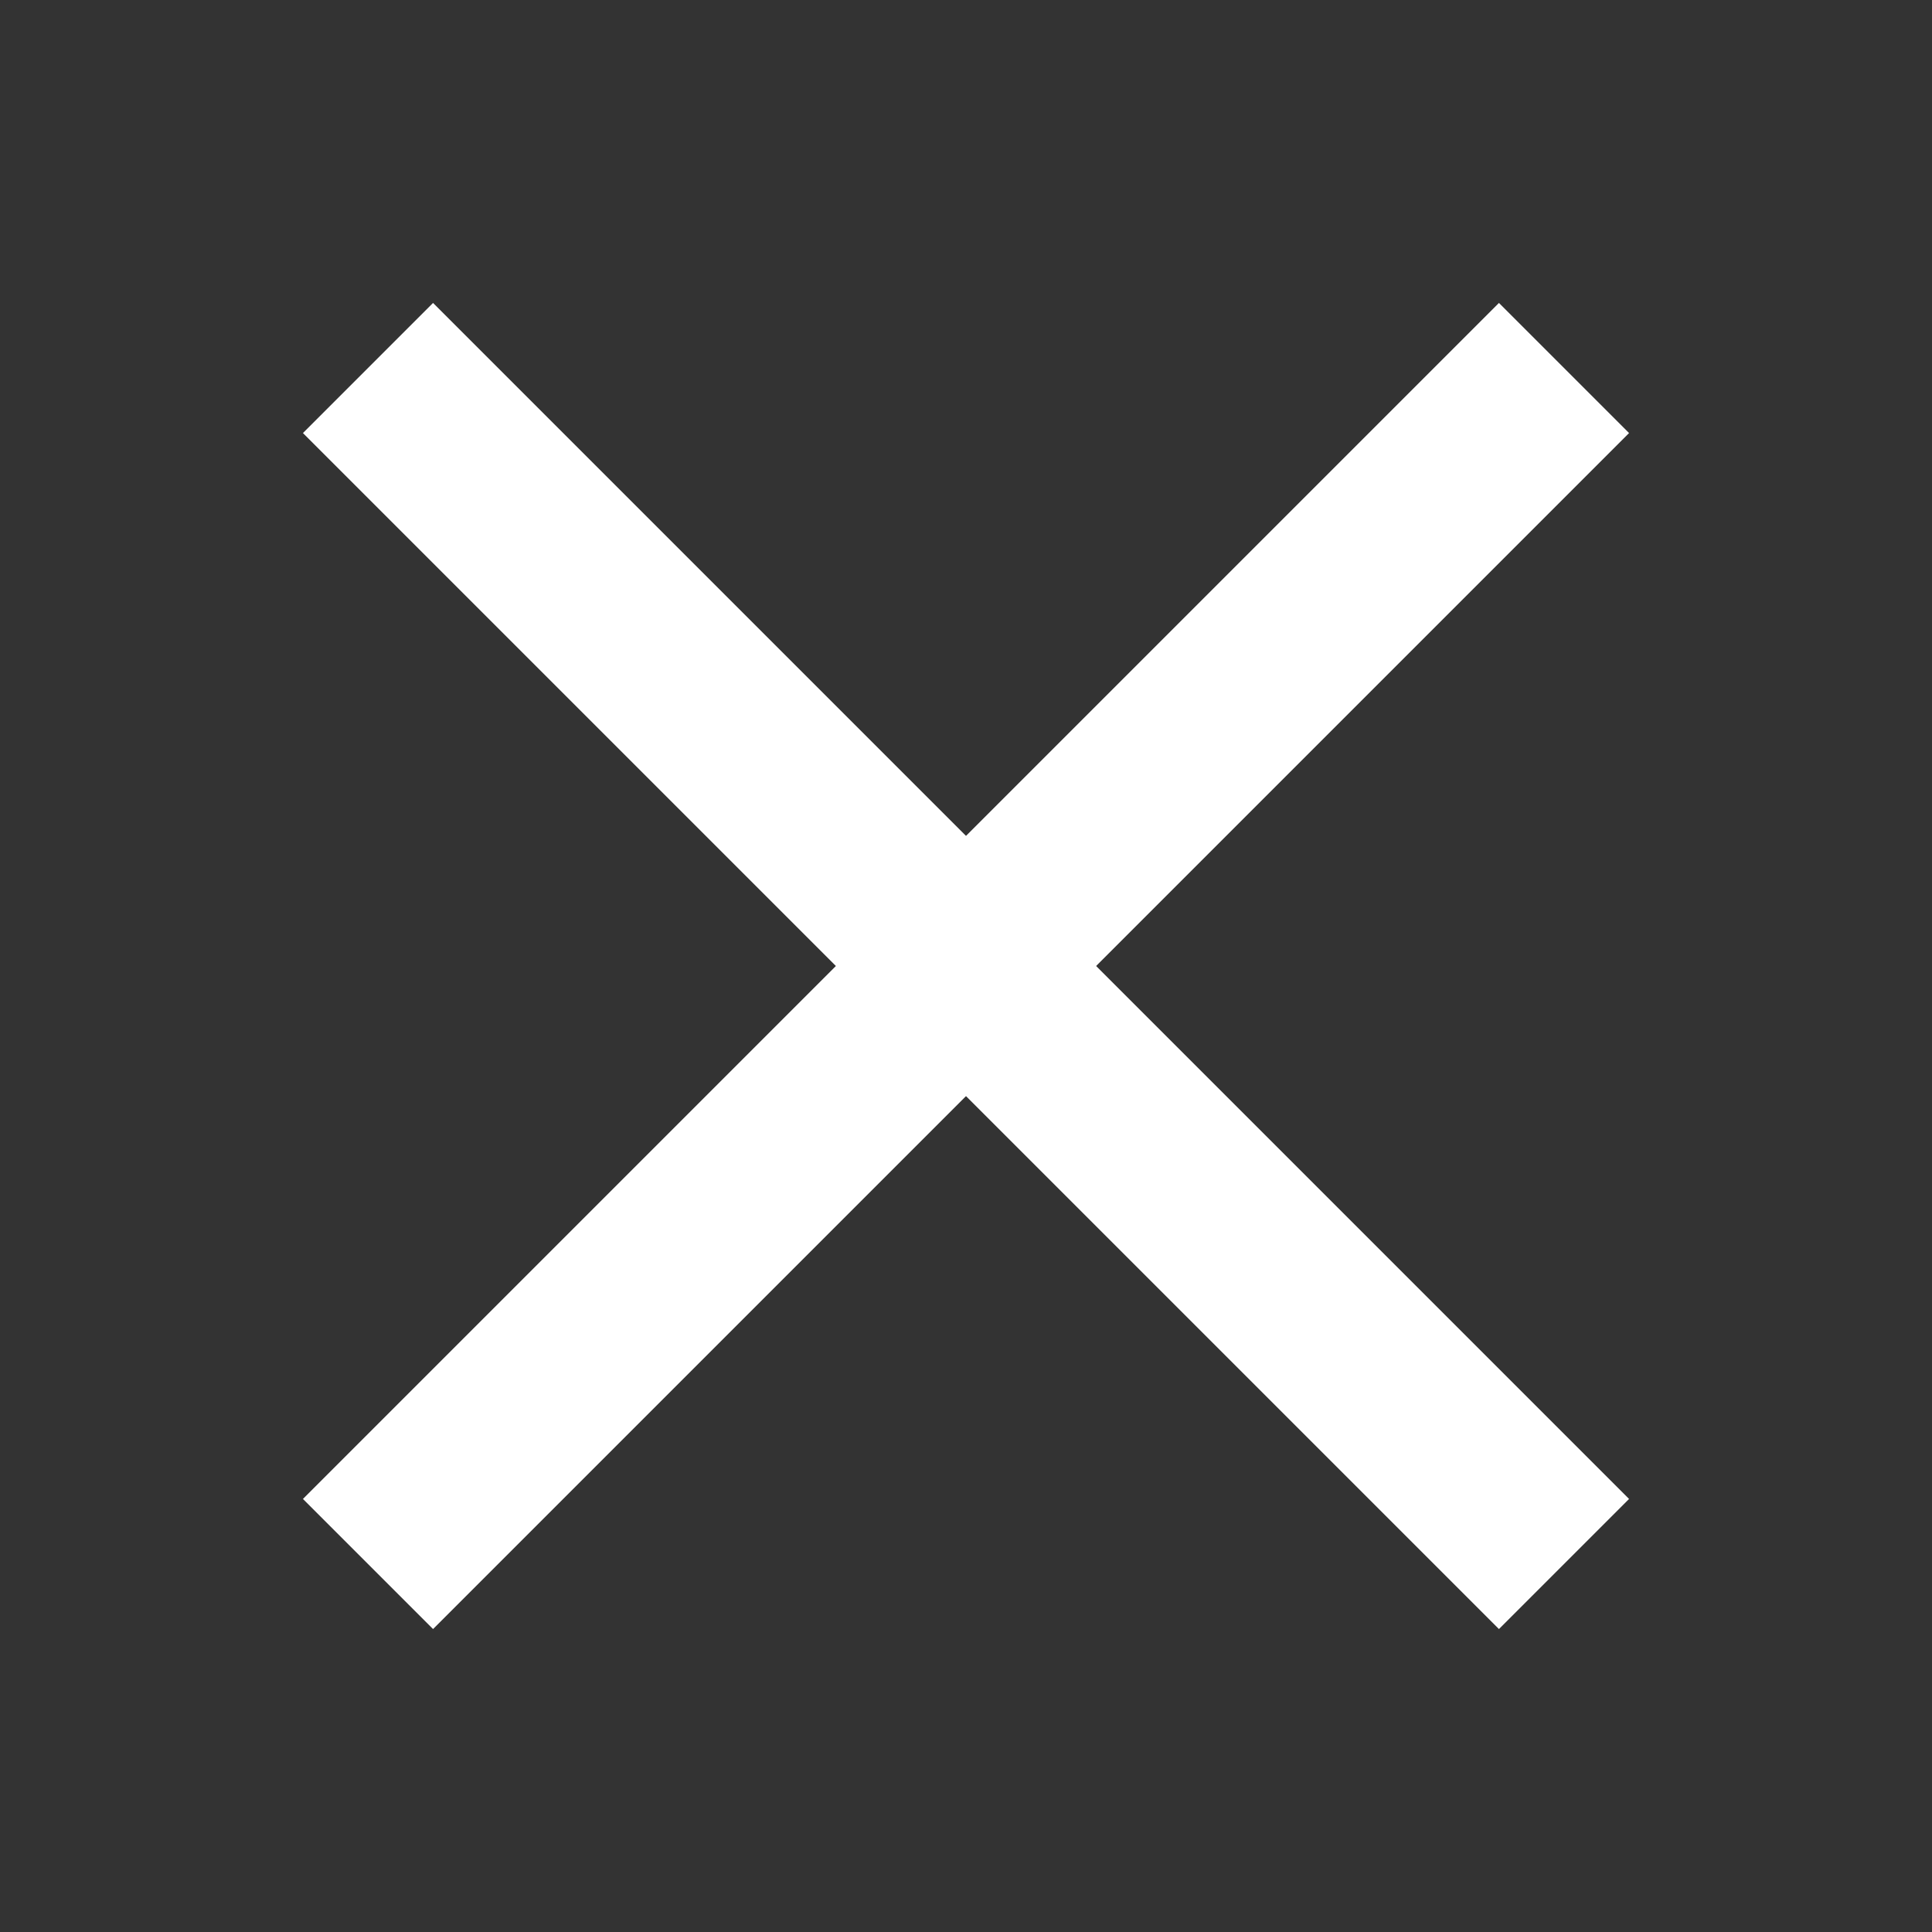 <?xml version="1.0" encoding="utf-8"?>
<!-- Generator: Adobe Illustrator 19.2.0, SVG Export Plug-In . SVG Version: 6.00 Build 0)  -->
<!DOCTYPE svg PUBLIC "-//W3C//DTD SVG 1.1//EN" "http://www.w3.org/Graphics/SVG/1.1/DTD/svg11.dtd">
<svg version="1.1" id="Layer_1" xmlns="http://www.w3.org/2000/svg" xmlns:xlink="http://www.w3.org/1999/xlink" x="0px" y="0px"
	 width="21px" height="21px" viewBox="0 0 21 21" enable-background="new 0 0 16 16" xml:space="preserve">
<rect x="0" y="0" width="21" height="21" fill="#333333" stroke="none"/>
<!-- <path fill="#FFFFFF" d="M25.41406,24l13.29297-13.29297c0.39062-0.39062,0.39062-1.02344,0-1.41406s-1.02344-0.39062-1.41406,0
	L24,22.58594L10.70703,9.29297c-0.39062-0.39062-1.02344-0.39062-1.41406,0s-0.39062,1.02344,0,1.41406L22.58594,24
	L9.29297,37.29297c-0.39062,0.39062-0.39062,1.02344,0,1.41406C9.48828,38.90234,9.74414,39,10,39s0.51172-0.09766,0.70703-0.29297
	L24,25.41406l13.29297,13.29297C37.48828,38.90234,37.74414,39,38,39s0.51172-0.09766,0.70703-0.29297
	c0.39062-0.39062,0.39062-1.02344,0-1.41406L25.41406,24z"/> -->

	<line x1="4" y1="4" x2="17" y2="17" style="stroke:#ffffff;stroke-width:2" />
	<line x1="17" y1="4" x2="4" y2="17" style="stroke:#ffffff;stroke-width:2" />
</svg>
